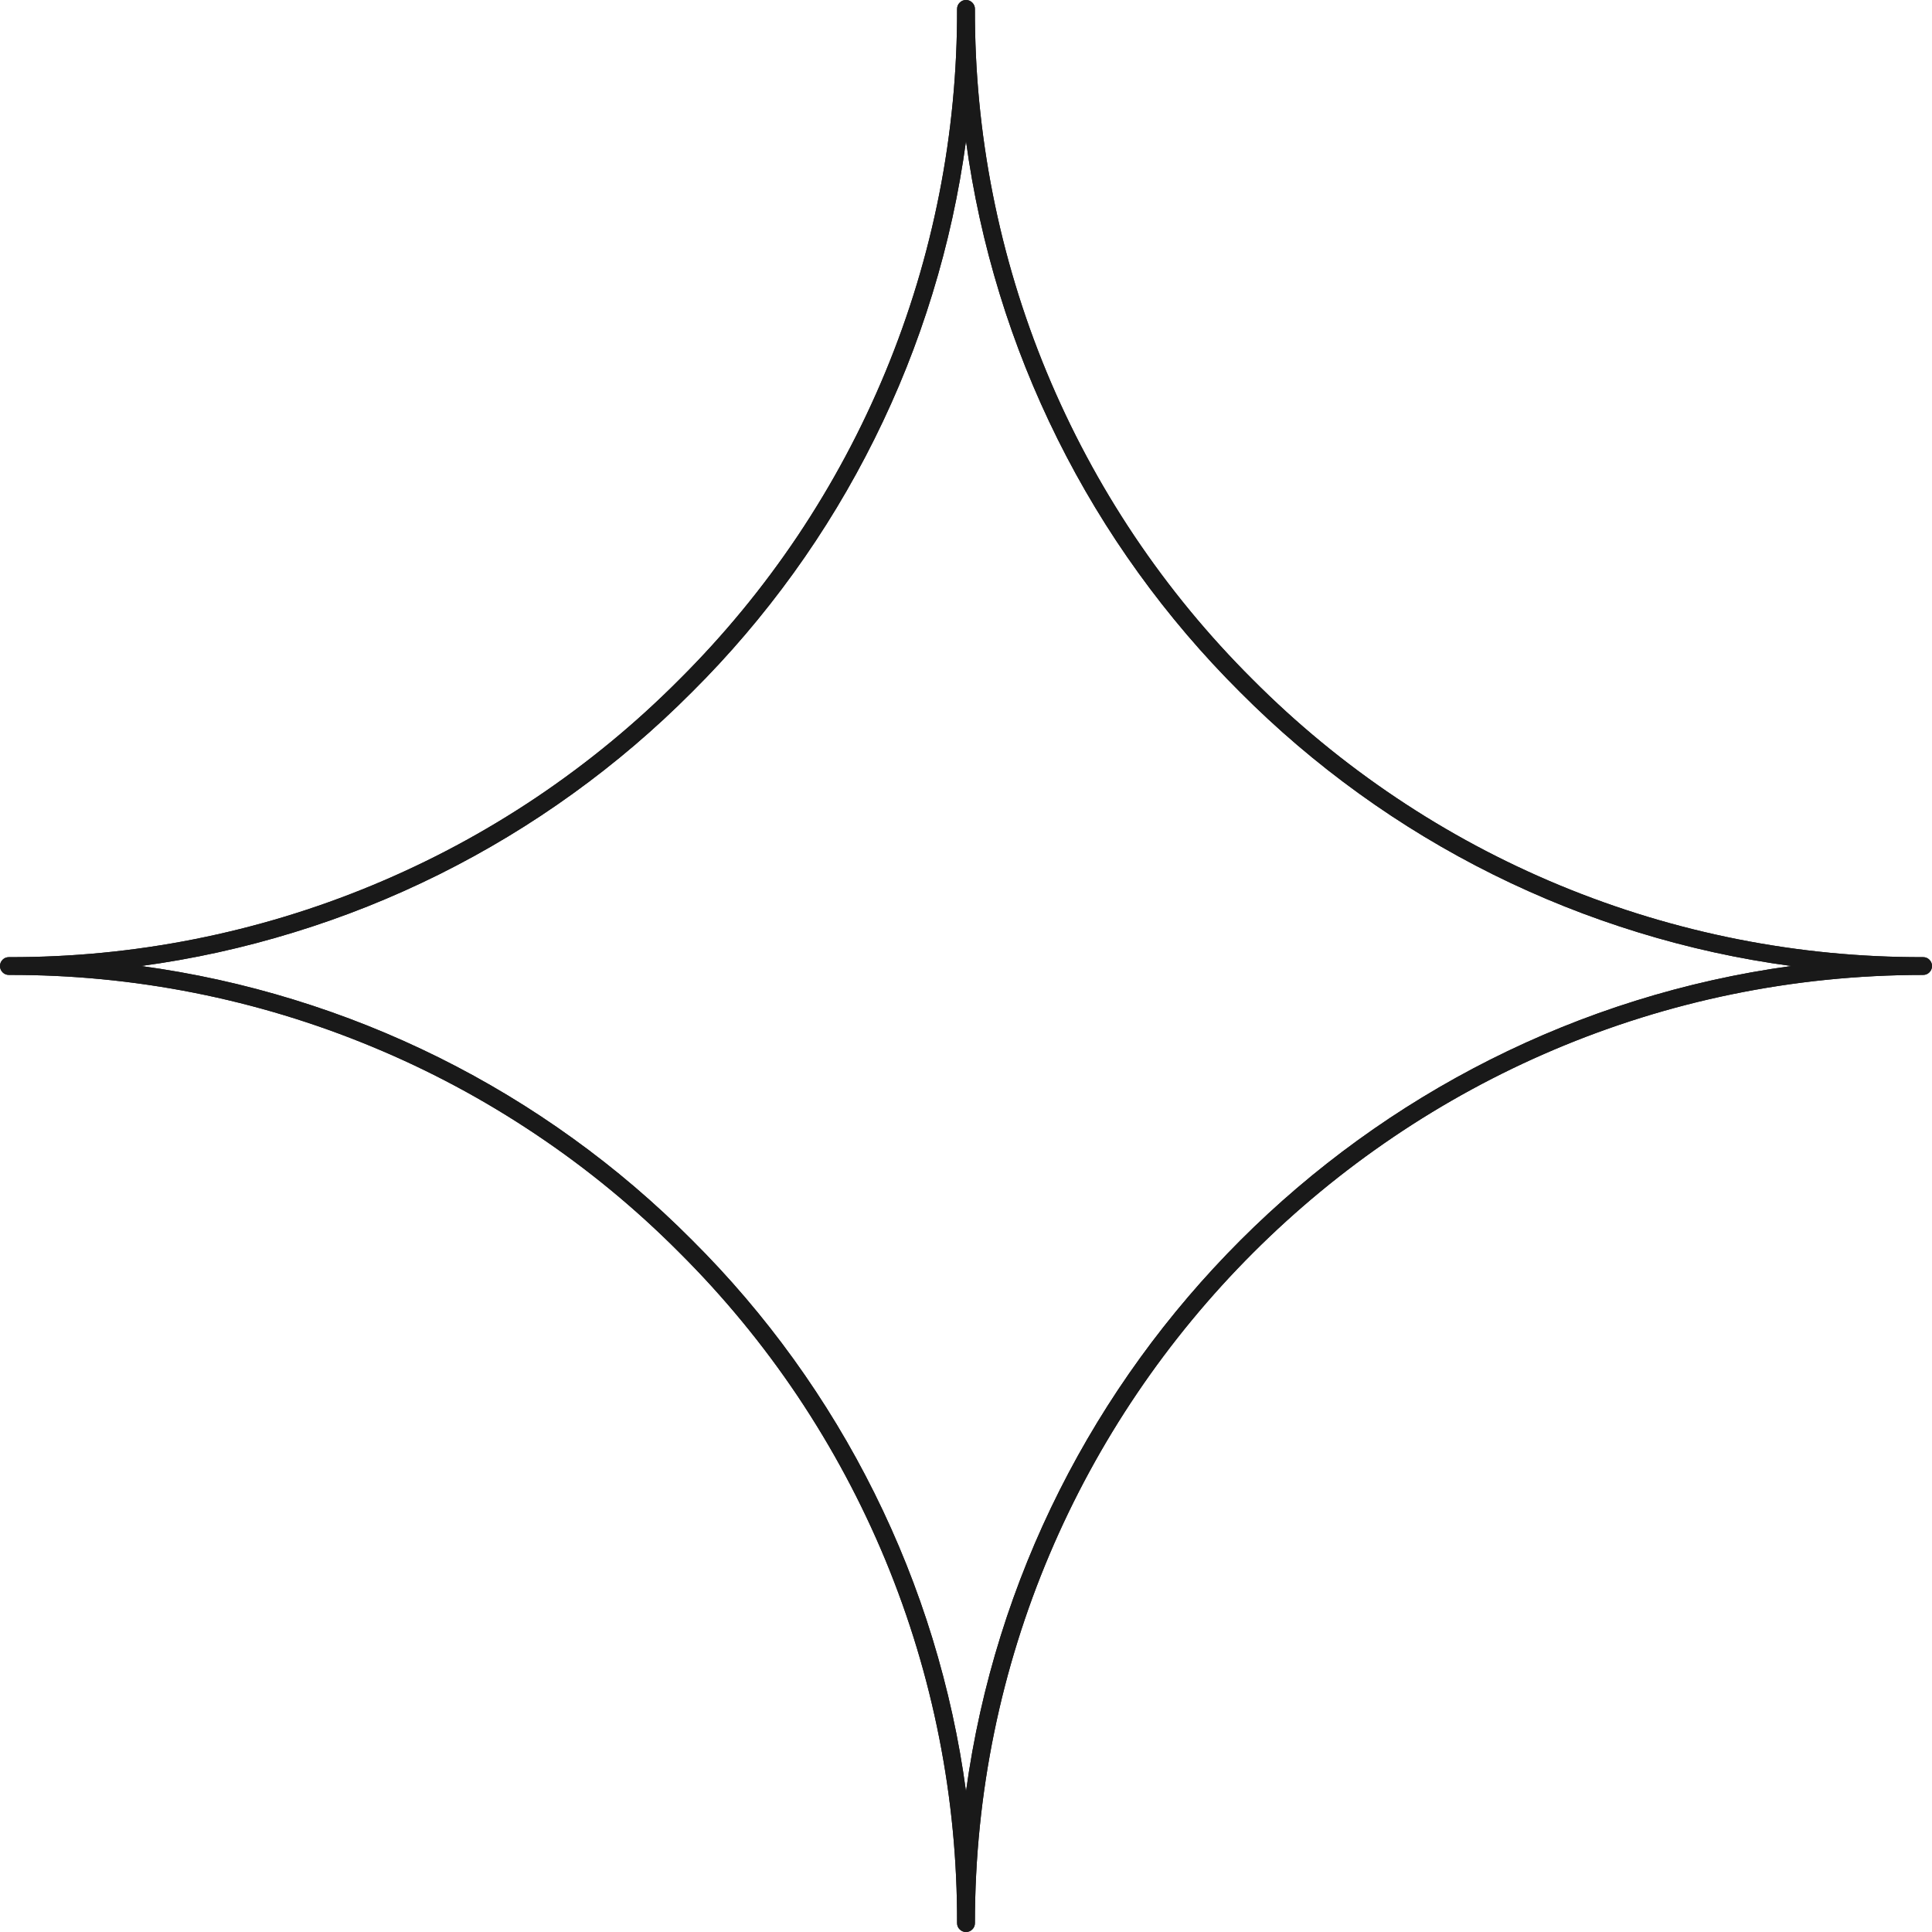 <svg xmlns:xlink="http://www.w3.org/1999/xlink" xmlns="http://www.w3.org/2000/svg" style="width:100%;height:100%" width="60" height="60" viewBox="0 0 60 60" id="svg3670196617"><path d="M 59.723 29.725 C 57.789 29.73 55.873 29.545 53.975 29.17 C 52.078 28.795 50.236 28.238 48.448 27.498 C 46.661 26.758 44.964 25.85 43.358 24.773 C 41.75 23.695 40.264 22.472 38.9 21.1 C 37.53 19.736 36.305 18.25 35.228 16.644 C 34.152 15.036 33.244 13.339 32.503 11.553 C 31.763 9.766 31.206 7.923 30.831 6.025 C 30.456 4.128 30.272 2.211 30.277 0.277 C 30.277 0.202 30.25 0.136 30.195 0.081 C 30.142 0.028 30.077 0 30 0 C 29.923 0 29.859 0.028 29.805 0.081 C 29.75 0.136 29.723 0.202 29.723 0.277 C 29.728 2.211 29.544 4.128 29.169 6.025 C 28.795 7.923 28.237 9.766 27.497 11.553 C 26.756 13.339 25.848 15.036 24.772 16.644 C 23.695 18.25 22.47 19.736 21.1 21.1 C 19.736 22.472 18.25 23.695 16.644 24.773 C 15.036 25.85 13.339 26.758 11.552 27.498 C 9.766 28.238 7.922 28.795 6.025 29.17 C 4.127 29.545 2.211 29.73 0.277 29.725 C 0.2 29.725 0.134 29.752 0.081 29.805 C 0.027 29.859 0 29.925 0 30 C 0 30.077 0.027 30.142 0.081 30.197 C 0.134 30.25 0.2 30.277 0.277 30.277 C 2.211 30.272 4.127 30.456 6.025 30.831 C 7.922 31.206 9.764 31.764 11.552 32.505 C 13.339 33.244 15.036 34.153 16.642 35.23 C 18.25 36.306 19.736 37.53 21.1 38.902 C 22.47 40.266 23.695 41.752 24.772 43.358 C 25.848 44.966 26.756 46.663 27.497 48.448 C 28.237 50.236 28.795 52.078 29.169 53.977 C 29.544 55.873 29.728 57.791 29.723 59.725 C 29.723 59.8 29.75 59.866 29.805 59.92 C 29.859 59.973 29.923 60 30 60 C 30.077 60 30.142 59.973 30.195 59.92 C 30.25 59.866 30.277 59.8 30.277 59.725 C 30.277 43.487 43.486 30.277 59.723 30.277 C 59.8 30.277 59.866 30.25 59.919 30.197 C 59.973 30.142 60 30.077 60 30 C 60 29.925 59.973 29.859 59.919 29.805 C 59.866 29.752 59.8 29.725 59.723 29.725 Z M 30 55.633 C 29.783 54.02 29.434 52.439 28.958 50.884 C 28.481 49.33 27.88 47.825 27.156 46.369 C 26.433 44.914 25.595 43.527 24.645 42.208 C 23.694 40.889 22.642 39.656 21.489 38.509 C 20.344 37.358 19.112 36.306 17.794 35.356 C 16.477 34.406 15.091 33.569 13.636 32.845 C 12.181 32.122 10.677 31.522 9.125 31.045 C 7.572 30.567 5.989 30.219 4.38 30 C 5.991 29.783 7.572 29.434 9.125 28.956 C 10.678 28.48 12.181 27.88 13.637 27.156 C 15.092 26.431 16.478 25.595 17.795 24.644 C 19.114 23.694 20.345 22.642 21.491 21.491 C 22.644 20.345 23.694 19.112 24.645 17.795 C 25.595 16.478 26.431 15.091 27.155 13.636 C 27.88 12.181 28.48 10.678 28.956 9.125 C 29.434 7.572 29.781 5.991 30 4.381 C 30.219 5.991 30.567 7.572 31.044 9.125 C 31.52 10.678 32.122 12.181 32.845 13.636 C 33.569 15.091 34.405 16.478 35.356 17.795 C 36.306 19.112 37.358 20.345 38.509 21.491 C 39.656 22.644 40.888 23.695 42.206 24.645 C 43.525 25.597 44.912 26.434 46.369 27.158 C 47.825 27.881 49.33 28.481 50.884 28.958 C 52.438 29.436 54.02 29.783 55.631 30 C 42.356 31.822 31.82 42.358 30 55.633 Z" fill="#191919"></path><g><path d="M 59.723 29.725 C 57.789 29.73 55.873 29.545 53.975 29.17 C 52.078 28.795 50.236 28.238 48.448 27.498 C 46.661 26.758 44.964 25.85 43.358 24.773 C 41.75 23.695 40.264 22.472 38.9 21.1 C 37.53 19.736 36.305 18.25 35.228 16.644 C 34.152 15.036 33.244 13.339 32.503 11.553 C 31.763 9.766 31.206 7.923 30.831 6.025 C 30.456 4.128 30.272 2.211 30.277 0.277 C 30.277 0.202 30.25 0.136 30.195 0.081 C 30.142 0.028 30.077 0 30 0 C 29.923 0 29.859 0.028 29.805 0.081 C 29.75 0.136 29.723 0.202 29.723 0.277 C 29.728 2.211 29.544 4.128 29.169 6.025 C 28.795 7.923 28.237 9.766 27.497 11.553 C 26.756 13.339 25.848 15.036 24.772 16.644 C 23.695 18.25 22.47 19.736 21.1 21.1 C 19.736 22.472 18.25 23.695 16.644 24.773 C 15.036 25.85 13.339 26.758 11.552 27.498 C 9.766 28.238 7.922 28.795 6.025 29.17 C 4.127 29.545 2.211 29.73 0.277 29.725 C 0.2 29.725 0.134 29.752 0.081 29.805 C 0.027 29.859 0 29.925 0 30 C 0 30.077 0.027 30.142 0.081 30.197 C 0.134 30.25 0.2 30.277 0.277 30.277 C 2.211 30.272 4.127 30.456 6.025 30.831 C 7.922 31.206 9.764 31.764 11.552 32.505 C 13.339 33.244 15.036 34.153 16.642 35.23 C 18.25 36.306 19.736 37.53 21.1 38.902 C 22.47 40.266 23.695 41.752 24.772 43.358 C 25.848 44.966 26.756 46.663 27.497 48.448 C 28.237 50.236 28.795 52.078 29.169 53.977 C 29.544 55.873 29.728 57.791 29.723 59.725 C 29.723 59.8 29.75 59.866 29.805 59.92 C 29.859 59.973 29.923 60 30 60 C 30.077 60 30.142 59.973 30.195 59.92 C 30.25 59.866 30.277 59.8 30.277 59.725 C 30.277 43.487 43.486 30.277 59.723 30.277 C 59.8 30.277 59.866 30.25 59.919 30.197 C 59.973 30.142 60 30.077 60 30 C 60 29.925 59.973 29.859 59.919 29.805 C 59.866 29.752 59.8 29.725 59.723 29.725 Z M 30 55.633 C 29.783 54.02 29.434 52.439 28.958 50.884 C 28.481 49.33 27.88 47.825 27.156 46.369 C 26.433 44.914 25.595 43.527 24.645 42.208 C 23.694 40.889 22.642 39.656 21.489 38.509 C 20.344 37.358 19.112 36.306 17.794 35.356 C 16.477 34.406 15.091 33.569 13.636 32.845 C 12.181 32.122 10.677 31.522 9.125 31.045 C 7.572 30.567 5.989 30.219 4.38 30 C 5.991 29.783 7.572 29.434 9.125 28.956 C 10.678 28.48 12.181 27.88 13.637 27.156 C 15.092 26.431 16.478 25.595 17.795 24.644 C 19.114 23.694 20.345 22.642 21.491 21.491 C 22.644 20.345 23.694 19.112 24.645 17.795 C 25.595 16.478 26.431 15.091 27.155 13.636 C 27.88 12.181 28.48 10.678 28.956 9.125 C 29.434 7.572 29.781 5.991 30 4.381 C 30.219 5.991 30.567 7.572 31.044 9.125 C 31.52 10.678 32.122 12.181 32.845 13.636 C 33.569 15.091 34.405 16.478 35.356 17.795 C 36.306 19.112 37.358 20.345 38.509 21.491 C 39.656 22.644 40.888 23.695 42.206 24.645 C 43.525 25.597 44.912 26.434 46.369 27.158 C 47.825 27.881 49.33 28.481 50.884 28.958 C 52.438 29.436 54.02 29.783 55.631 30 C 42.356 31.822 31.82 42.358 30 55.633 Z" fill="#191919"></path></g></svg>